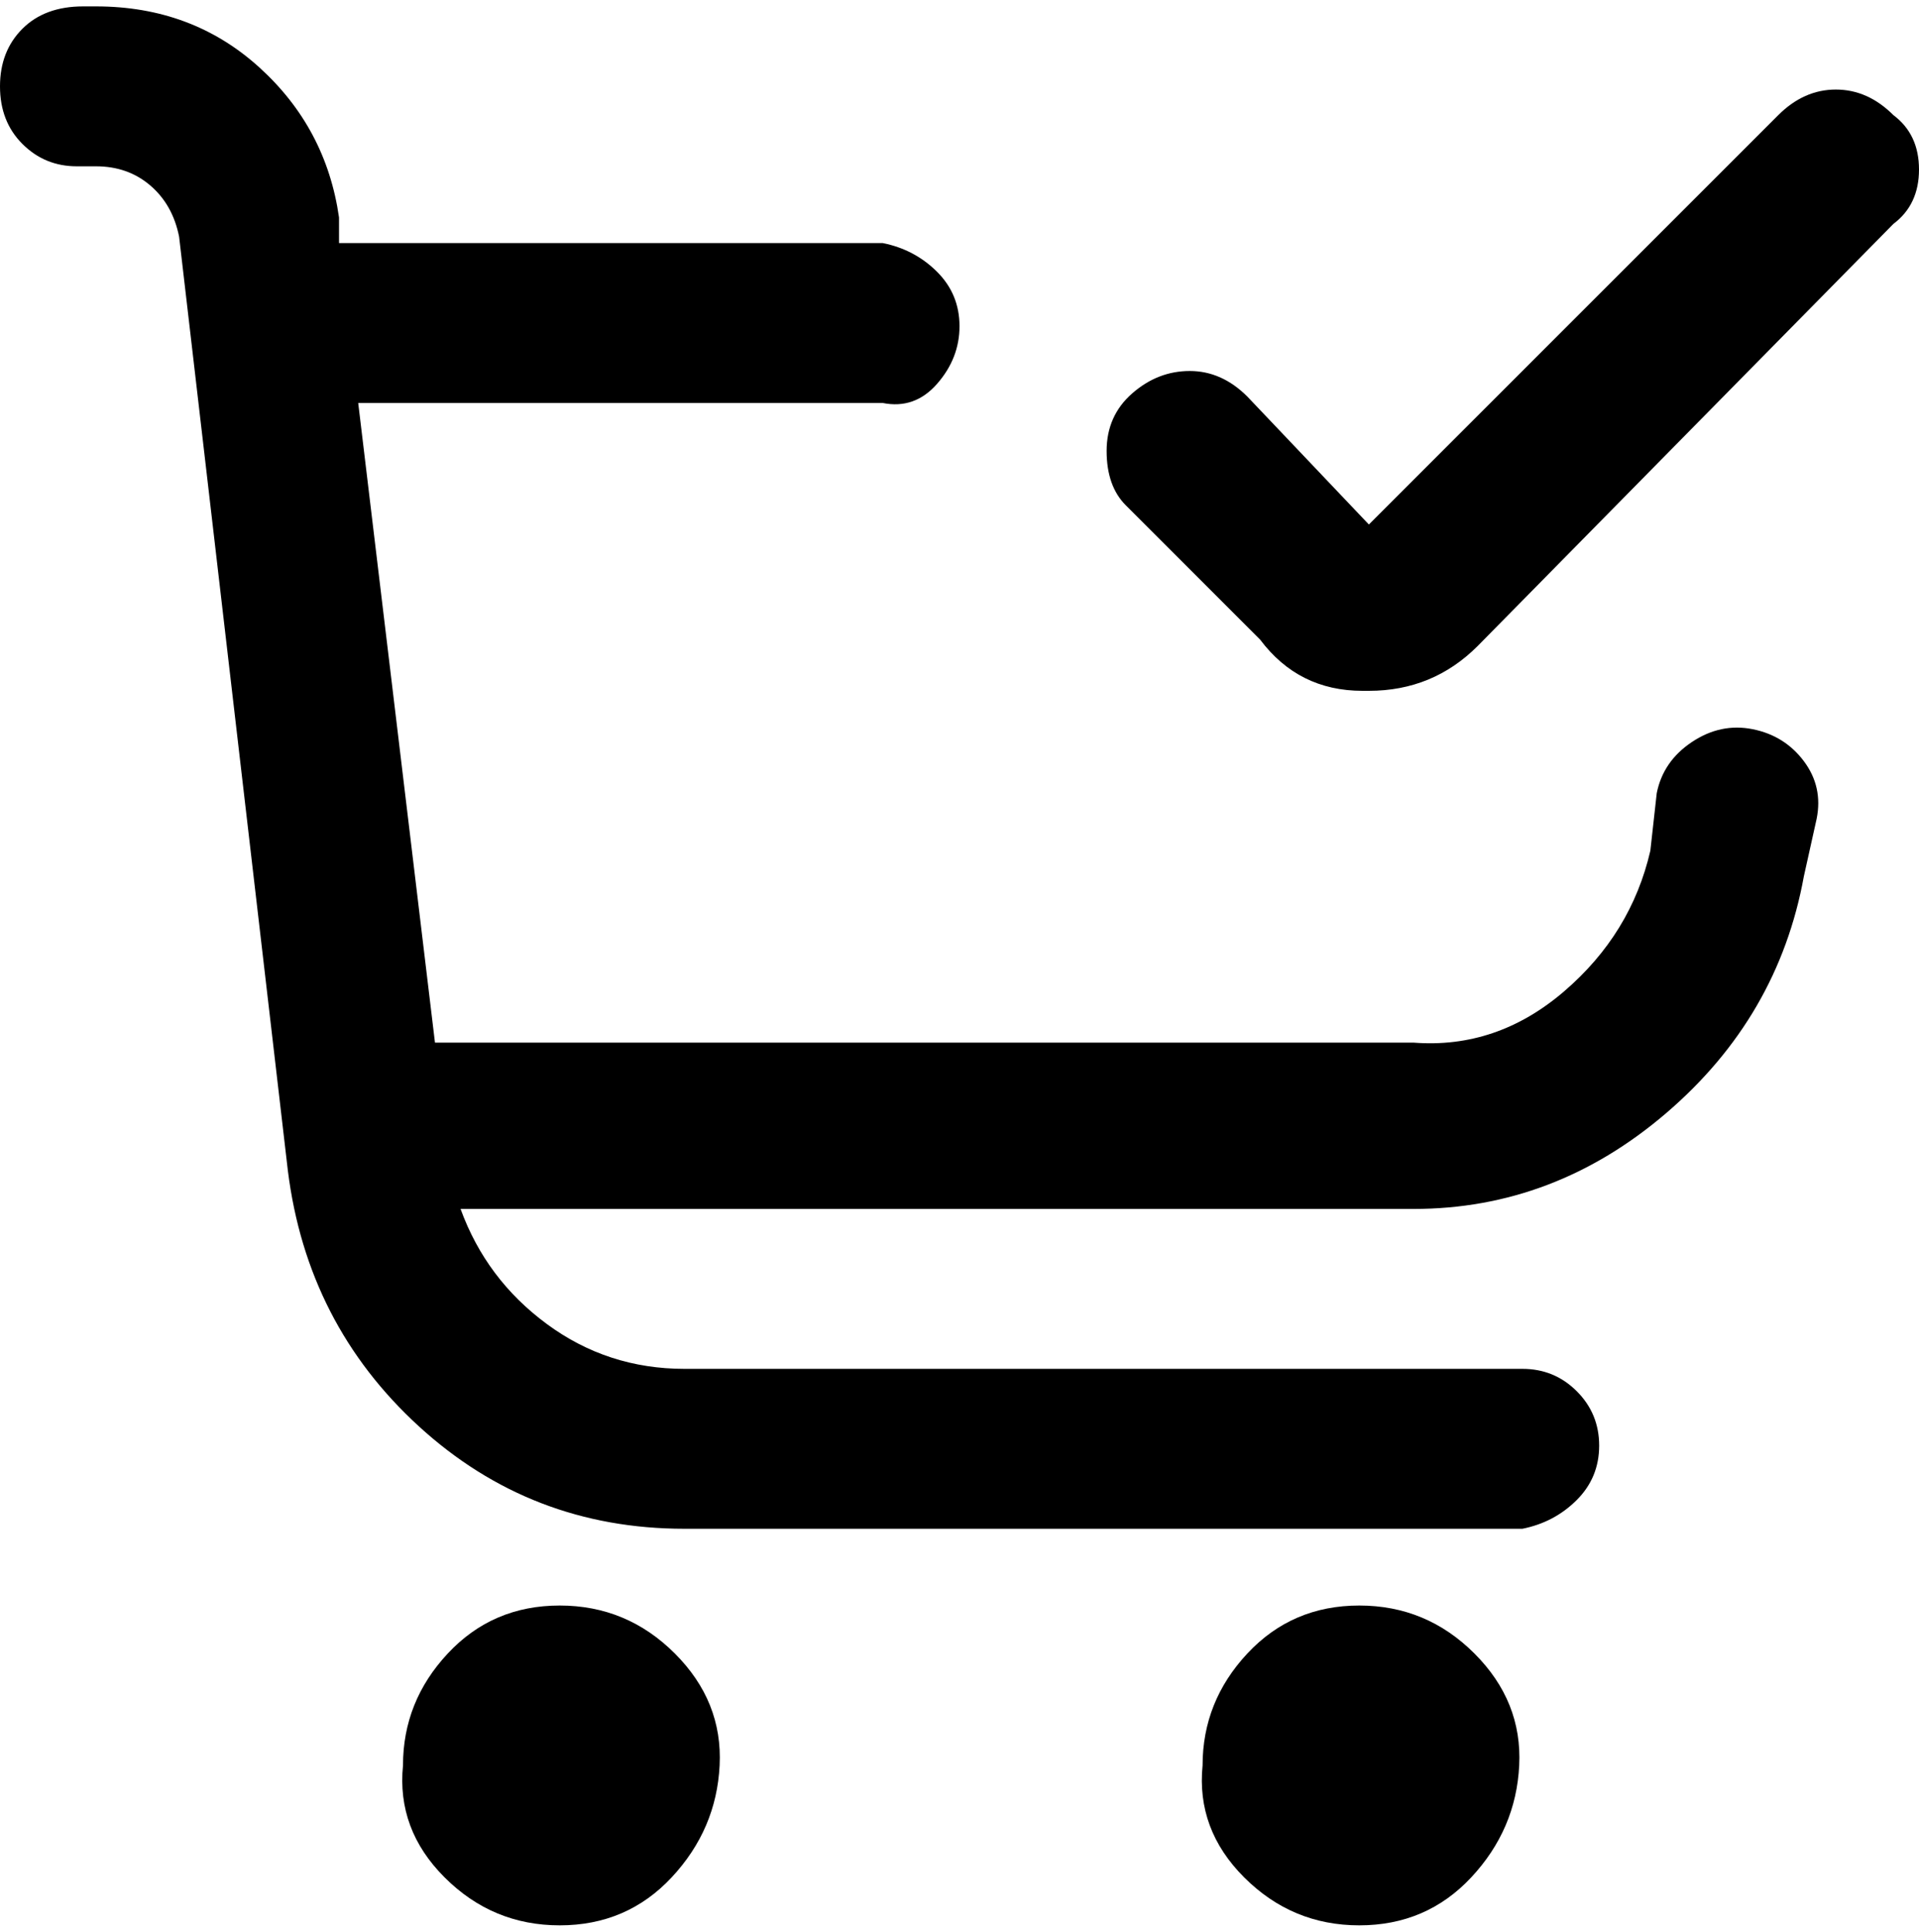 <svg viewBox="0 0 300 302.001" xmlns="http://www.w3.org/2000/svg"><path d="M63 276q-1 10 6.5 17.5t18 7.5q10.5 0 17.5-7.5t7.5-17.5q.5-10-7-17.5t-18-7.5Q77 251 70 258.5T63 276zm125 0q-1 10 6.5 17.5t18 7.5q10.5 0 17.5-7.5t7.5-17.5q.5-10-7-17.5t-18-7.5q-10.5 0-17.5 7.5t-7 17.5zM296 18q-4-4-9-4t-9 4l-64 64-19-20q-4-4-9-4t-9 3.5q-4 3.5-4 9t3 8.5l21 21q6 8 16 8h1q10 0 17-7l65-66q4-3 4-8.5t-4-8.5zm-22 96q-5-1-9.5 2t-5.5 8l-1 9q-3 13-13.5 22t-23.5 8H68L56 63h82q5 1 8.5-3t3.5-9q0-5-3.5-8.5T138 38H53v-4q-2-14-12.5-23.5T15 1h-2Q7 1 3.5 4.5t-3.5 9q0 5.5 3.5 9T12 26h3q5 0 8.5 3t4.5 8l17 146q3 24 20.5 40t41.5 16h131q5-1 8.5-4.5t3.5-8.5q0-5-3.5-8.5T238 214H107q-12 0-21.5-7T72 189h149q22 0 39.5-15t21.5-37l2-9q1-5-2-9t-8-5z"/></svg>